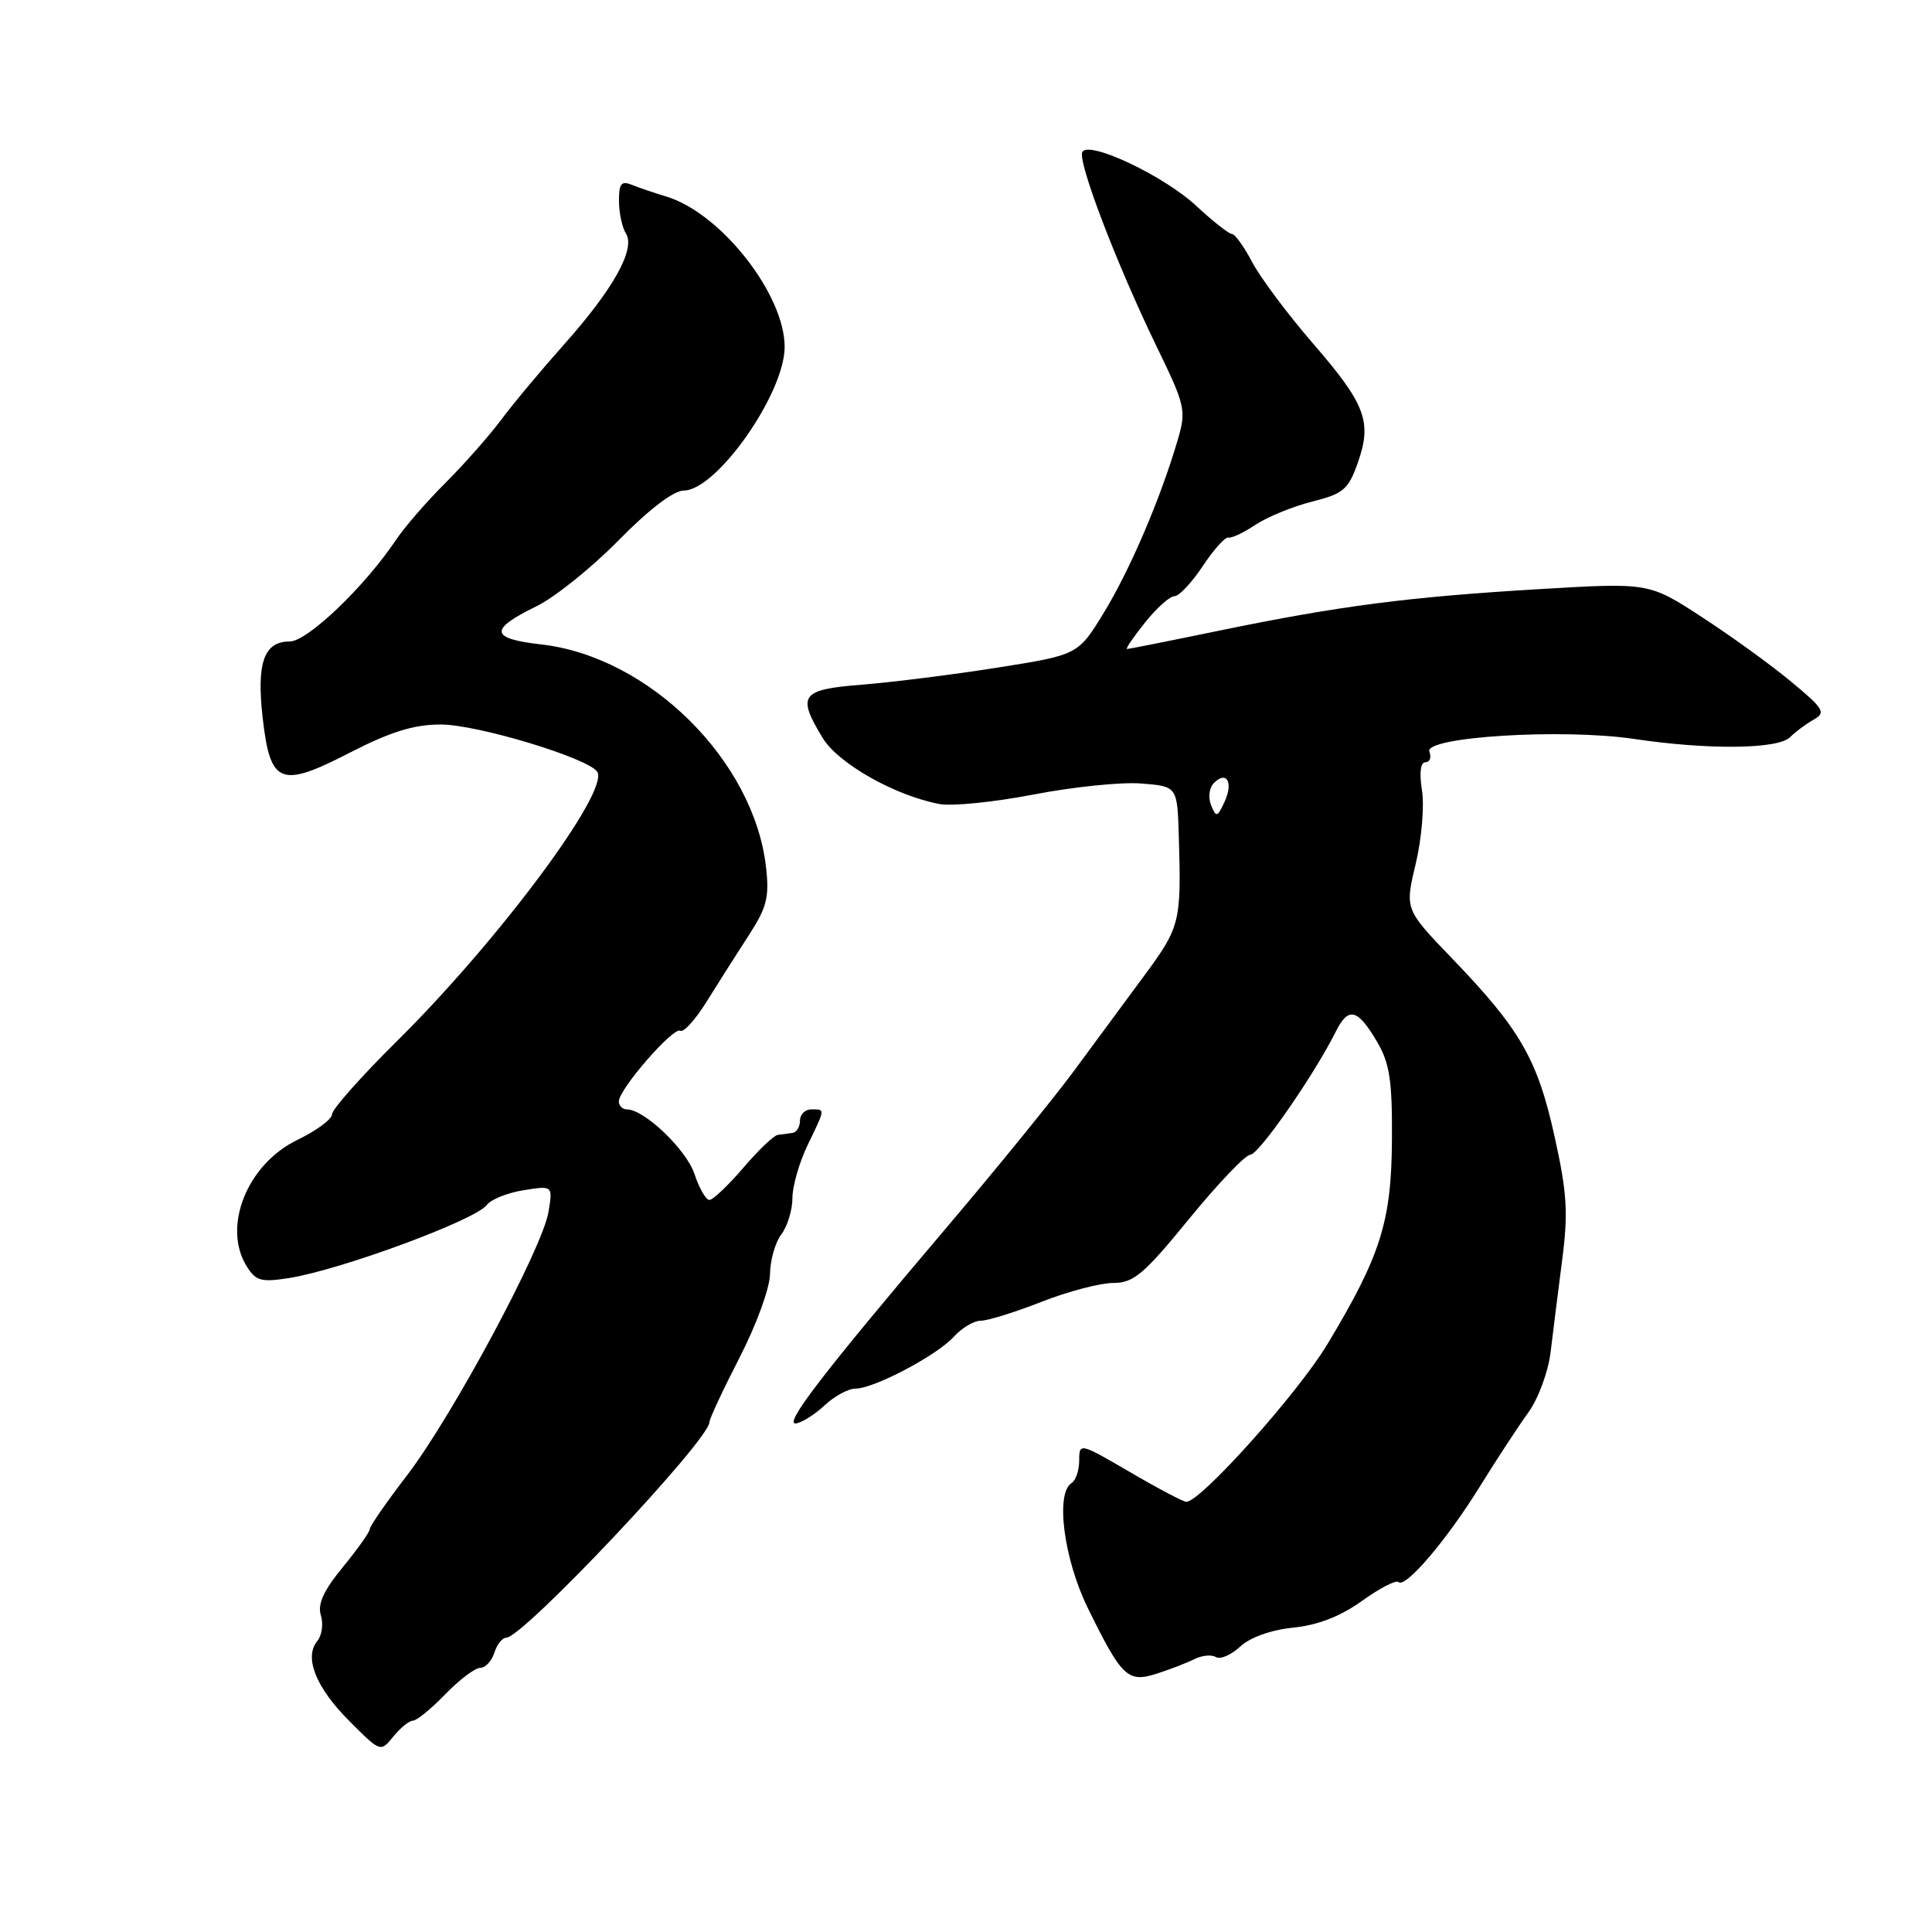 <?xml version="1.0" encoding="UTF-8" standalone="no"?>
<!DOCTYPE svg PUBLIC "-//W3C//DTD SVG 1.1//EN" "http://www.w3.org/Graphics/SVG/1.1/DTD/svg11.dtd" >
<svg xmlns="http://www.w3.org/2000/svg" xmlns:xlink="http://www.w3.org/1999/xlink" version="1.1" viewBox="0 0 256 256">
 <g >
 <path fill="currentColor"
d=" M 54.71 228.00 C 55.21 228.00 57.13 226.43 59.00 224.50 C 60.87 222.57 62.95 221.00 63.63 221.00 C 64.31 221.00 65.15 220.10 65.50 219.00 C 65.85 217.90 66.56 217.00 67.09 217.00 C 69.30 217.00 94.00 190.79 94.00 188.45 C 94.00 188.01 95.80 184.16 98.00 179.88 C 100.23 175.55 102.01 170.65 102.03 168.81 C 102.05 166.99 102.72 164.63 103.53 163.56 C 104.34 162.49 105.00 160.33 105.00 158.76 C 105.00 157.19 105.90 154.04 107.00 151.76 C 109.39 146.81 109.37 147.00 107.50 147.00 C 106.67 147.00 106.00 147.68 106.00 148.50 C 106.00 149.32 105.55 150.06 105.00 150.12 C 104.45 150.19 103.58 150.31 103.06 150.38 C 102.54 150.44 100.48 152.41 98.48 154.75 C 96.48 157.09 94.46 159.00 94.00 159.00 C 93.54 159.00 92.65 157.46 92.03 155.58 C 90.96 152.34 85.38 147.00 83.07 147.00 C 82.48 147.00 82.00 146.52 82.00 145.94 C 82.00 144.34 89.23 136.02 90.14 136.58 C 90.57 136.85 92.12 135.14 93.59 132.79 C 95.05 130.43 97.55 126.50 99.14 124.05 C 101.62 120.24 101.96 118.91 101.50 114.88 C 99.89 100.77 85.98 87.00 71.71 85.39 C 64.92 84.62 64.77 83.42 71.07 80.34 C 73.51 79.15 78.41 75.22 81.97 71.59 C 85.99 67.50 89.26 65.00 90.60 65.00 C 94.93 65.00 103.94 52.19 103.97 46.00 C 104.00 39.02 95.50 28.21 88.28 26.04 C 86.75 25.58 84.71 24.89 83.75 24.50 C 82.32 23.92 82.00 24.32 82.02 26.64 C 82.02 28.21 82.44 30.15 82.94 30.94 C 84.24 32.99 81.26 38.33 74.75 45.63 C 71.76 48.99 68.00 53.48 66.41 55.62 C 64.82 57.75 61.49 61.52 59.01 64.00 C 56.53 66.47 53.60 69.85 52.50 71.50 C 48.35 77.71 40.74 85.00 38.39 85.00 C 34.99 85.00 33.99 87.79 34.79 94.99 C 35.80 103.95 37.11 104.49 46.32 99.75 C 51.75 96.96 54.84 96.00 58.39 96.00 C 63.25 96.00 77.97 100.45 79.14 102.27 C 80.79 104.84 66.05 124.65 52.57 137.98 C 47.86 142.64 44.00 146.99 44.00 147.64 C 44.00 148.29 41.93 149.83 39.39 151.05 C 32.76 154.26 29.44 162.52 32.67 167.76 C 33.88 169.73 34.59 169.93 38.28 169.35 C 45.10 168.28 63.00 161.67 64.50 159.67 C 65.05 158.93 67.24 158.05 69.37 157.71 C 73.25 157.09 73.25 157.09 72.68 160.58 C 71.90 165.37 59.93 187.67 53.92 195.51 C 51.21 199.04 49.00 202.23 49.00 202.61 C 49.00 202.99 47.39 205.25 45.43 207.65 C 42.86 210.78 42.05 212.57 42.52 214.05 C 42.87 215.17 42.66 216.71 42.04 217.45 C 40.25 219.61 41.87 223.64 46.32 228.08 C 50.42 232.19 50.43 232.19 52.12 230.10 C 53.06 228.94 54.22 228.00 54.71 228.00 Z  M 158.29 219.83 C 159.28 219.34 160.55 219.22 161.11 219.57 C 161.68 219.92 163.13 219.30 164.32 218.19 C 165.64 216.96 168.42 215.97 171.36 215.67 C 174.63 215.34 177.63 214.17 180.48 212.12 C 182.82 210.44 184.99 209.32 185.30 209.63 C 186.19 210.52 191.69 204.08 196.07 197.00 C 198.28 193.43 201.18 189.00 202.50 187.18 C 203.83 185.34 205.15 181.77 205.46 179.18 C 205.77 176.60 206.46 171.12 206.99 167.00 C 207.81 160.69 207.65 158.07 205.98 150.55 C 203.72 140.34 201.43 136.37 192.41 127.00 C 186.15 120.49 186.15 120.49 187.58 114.50 C 188.37 111.20 188.75 106.81 188.42 104.75 C 188.05 102.41 188.22 101.00 188.88 101.00 C 189.46 101.00 189.70 100.37 189.40 99.60 C 188.65 97.64 207.04 96.50 216.50 97.91 C 226.33 99.38 235.57 99.28 237.18 97.69 C 237.91 96.96 239.33 95.91 240.33 95.35 C 241.98 94.43 241.67 93.92 237.33 90.32 C 234.68 88.11 229.35 84.26 225.50 81.76 C 218.50 77.20 218.50 77.20 204.00 78.06 C 186.67 79.09 177.47 80.28 161.62 83.55 C 155.09 84.90 149.55 86.00 149.33 86.00 C 149.10 86.00 150.17 84.43 151.71 82.50 C 153.24 80.58 155.00 79.00 155.62 79.00 C 156.23 79.00 157.92 77.20 159.38 75.00 C 160.83 72.81 162.36 71.11 162.76 71.23 C 163.17 71.35 164.78 70.59 166.35 69.54 C 167.92 68.50 171.29 67.11 173.85 66.47 C 177.99 65.43 178.66 64.87 179.91 61.34 C 181.83 55.89 180.97 53.59 173.97 45.50 C 170.63 41.65 167.02 36.81 165.93 34.75 C 164.85 32.69 163.63 31.00 163.23 31.00 C 162.83 30.99 160.70 29.32 158.50 27.27 C 154.23 23.30 144.35 18.62 143.42 20.12 C 142.72 21.26 147.91 34.88 153.22 45.84 C 157.09 53.80 157.21 54.35 156.04 58.34 C 153.76 66.09 149.75 75.47 146.29 81.14 C 142.86 86.77 142.86 86.77 132.18 88.46 C 126.31 89.39 118.24 90.40 114.25 90.72 C 106.10 91.36 105.55 92.10 109.02 97.80 C 111.09 101.19 118.62 105.44 124.50 106.54 C 126.15 106.85 131.78 106.28 137.00 105.27 C 142.22 104.26 148.64 103.60 151.25 103.82 C 156.00 104.20 156.00 104.20 156.20 110.85 C 156.54 122.20 156.38 122.83 151.61 129.29 C 149.08 132.71 144.86 138.43 142.23 142.00 C 139.59 145.57 132.05 154.85 125.47 162.60 C 109.01 182.00 103.74 188.86 105.48 188.61 C 106.29 188.49 108.01 187.40 109.29 186.19 C 110.58 184.99 112.40 184.00 113.35 184.00 C 115.81 184.00 124.16 179.59 126.40 177.11 C 127.45 175.95 129.05 175.00 129.97 175.00 C 130.88 175.00 134.49 173.88 138.00 172.50 C 141.51 171.12 145.79 170.00 147.50 170.00 C 150.21 170.00 151.55 168.87 157.56 161.51 C 161.38 156.84 165.03 153.01 165.67 153.01 C 166.80 153.00 174.11 142.47 176.98 136.73 C 178.67 133.34 179.88 133.63 182.49 138.08 C 184.14 140.88 184.49 143.22 184.44 151.00 C 184.38 161.85 182.95 166.38 175.87 178.14 C 171.98 184.61 159.09 199.00 157.20 199.00 C 156.80 199.00 153.44 197.23 149.73 195.06 C 143.08 191.18 143.00 191.16 143.00 193.51 C 143.00 194.81 142.55 196.16 142.00 196.50 C 139.82 197.85 140.95 206.58 144.15 213.09 C 148.66 222.27 149.43 223.00 153.31 221.76 C 155.06 221.19 157.31 220.33 158.29 219.83 Z  M 160.47 106.68 C 160.06 105.67 160.23 104.37 160.85 103.75 C 162.54 102.06 163.45 103.68 162.26 106.24 C 161.30 108.31 161.15 108.35 160.47 106.68 Z "/>
</g>
</svg>